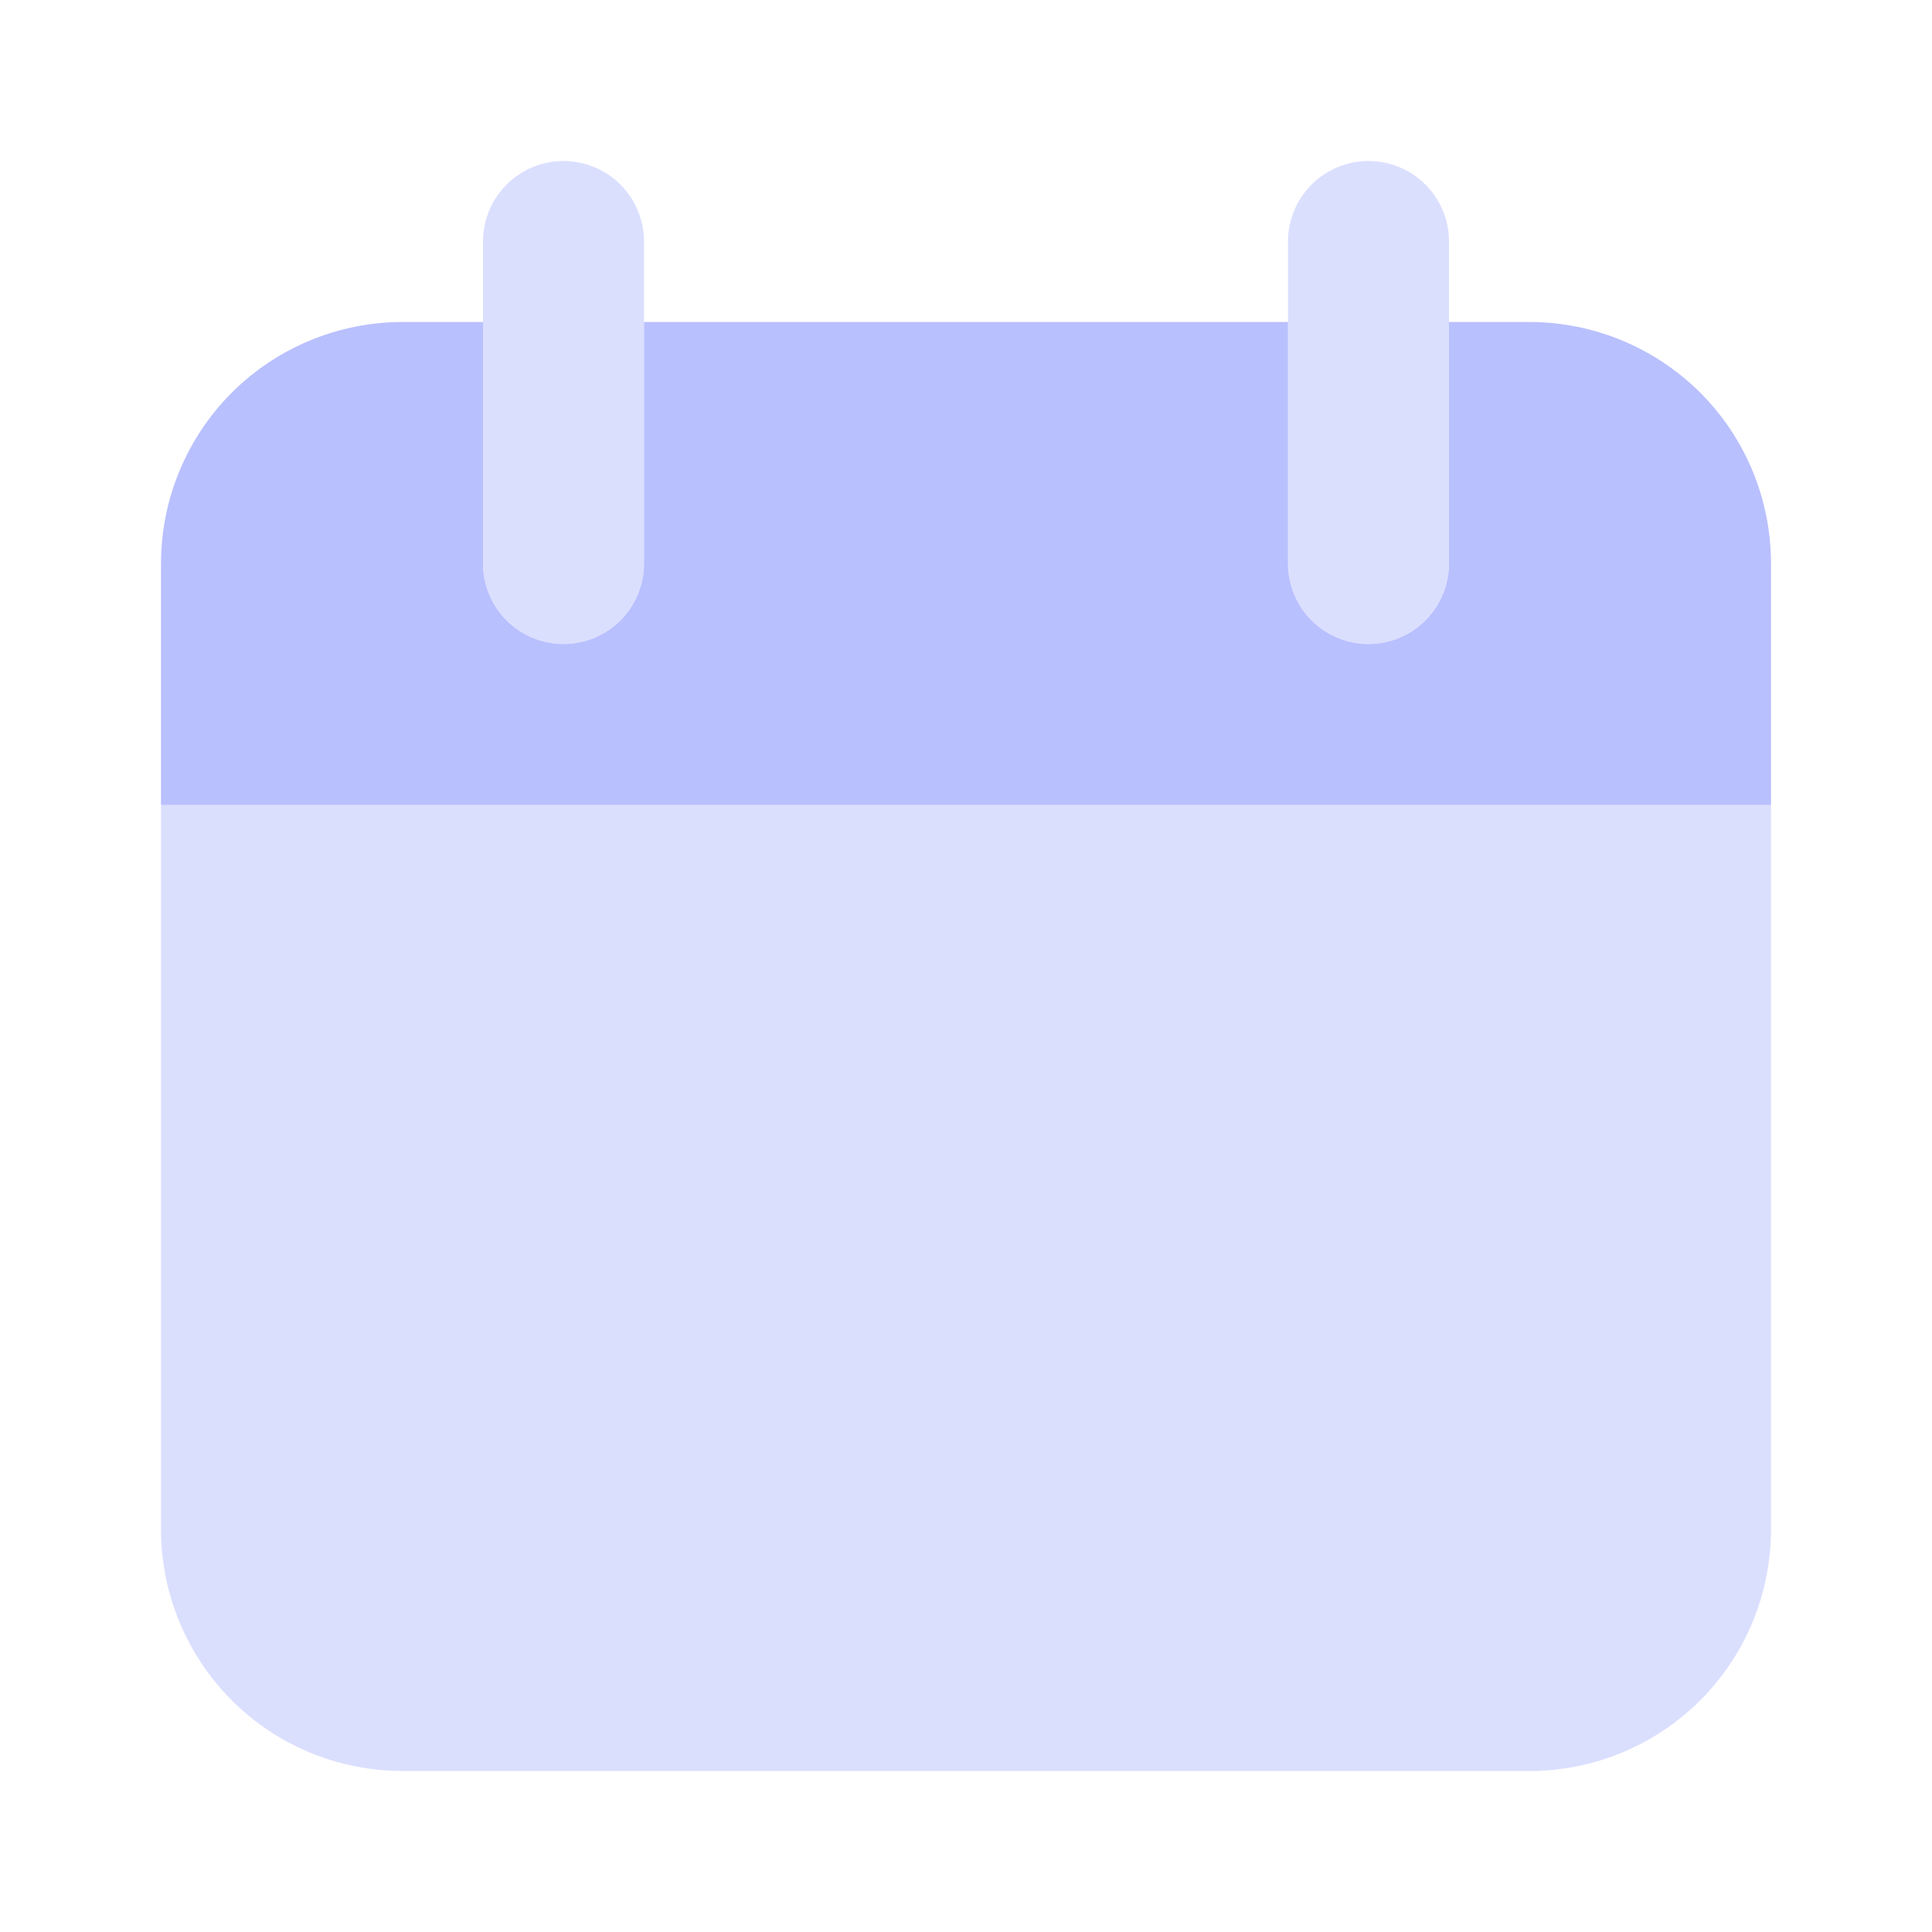 <svg width="15" height="15" viewBox="0 0 15 15" fill="none" xmlns="http://www.w3.org/2000/svg">
<path opacity="0.5" d="M13.75 6.25H1.25V11.875C1.25 12.372 1.448 12.849 1.799 13.201C2.151 13.553 2.628 13.75 3.125 13.75H11.875C12.372 13.75 12.849 13.553 13.201 13.201C13.553 12.849 13.75 12.372 13.75 11.875V6.25ZM4.375 5C4.209 5 4.05 4.934 3.933 4.817C3.816 4.7 3.75 4.541 3.75 4.375V1.875C3.75 1.709 3.816 1.55 3.933 1.433C4.05 1.316 4.209 1.25 4.375 1.25C4.541 1.25 4.7 1.316 4.817 1.433C4.934 1.55 5 1.709 5 1.875V4.375C5 4.541 4.934 4.7 4.817 4.817C4.7 4.934 4.541 5 4.375 5ZM10.625 5C10.459 5 10.3 4.934 10.183 4.817C10.066 4.7 10 4.541 10 4.375V1.875C10 1.709 10.066 1.55 10.183 1.433C10.3 1.316 10.459 1.25 10.625 1.25C10.791 1.25 10.95 1.316 11.067 1.433C11.184 1.55 11.25 1.709 11.25 1.875V4.375C11.25 4.541 11.184 4.7 11.067 4.817C10.95 4.934 10.791 5 10.625 5Z" fill="#B9C0FE"/>
<path d="M11.875 2.5H11.25V4.375C11.25 4.541 11.184 4.7 11.067 4.817C10.95 4.934 10.791 5 10.625 5C10.459 5 10.3 4.934 10.183 4.817C10.066 4.7 10 4.541 10 4.375V2.5H5V4.375C5 4.541 4.934 4.7 4.817 4.817C4.7 4.934 4.541 5 4.375 5C4.209 5 4.05 4.934 3.933 4.817C3.816 4.7 3.75 4.541 3.75 4.375V2.5H3.125C2.628 2.5 2.151 2.698 1.799 3.049C1.448 3.401 1.25 3.878 1.25 4.375V6.25H13.75V4.375C13.75 3.878 13.553 3.401 13.201 3.049C12.849 2.698 12.372 2.5 11.875 2.5Z" fill="#B9C0FE"/>
</svg>
